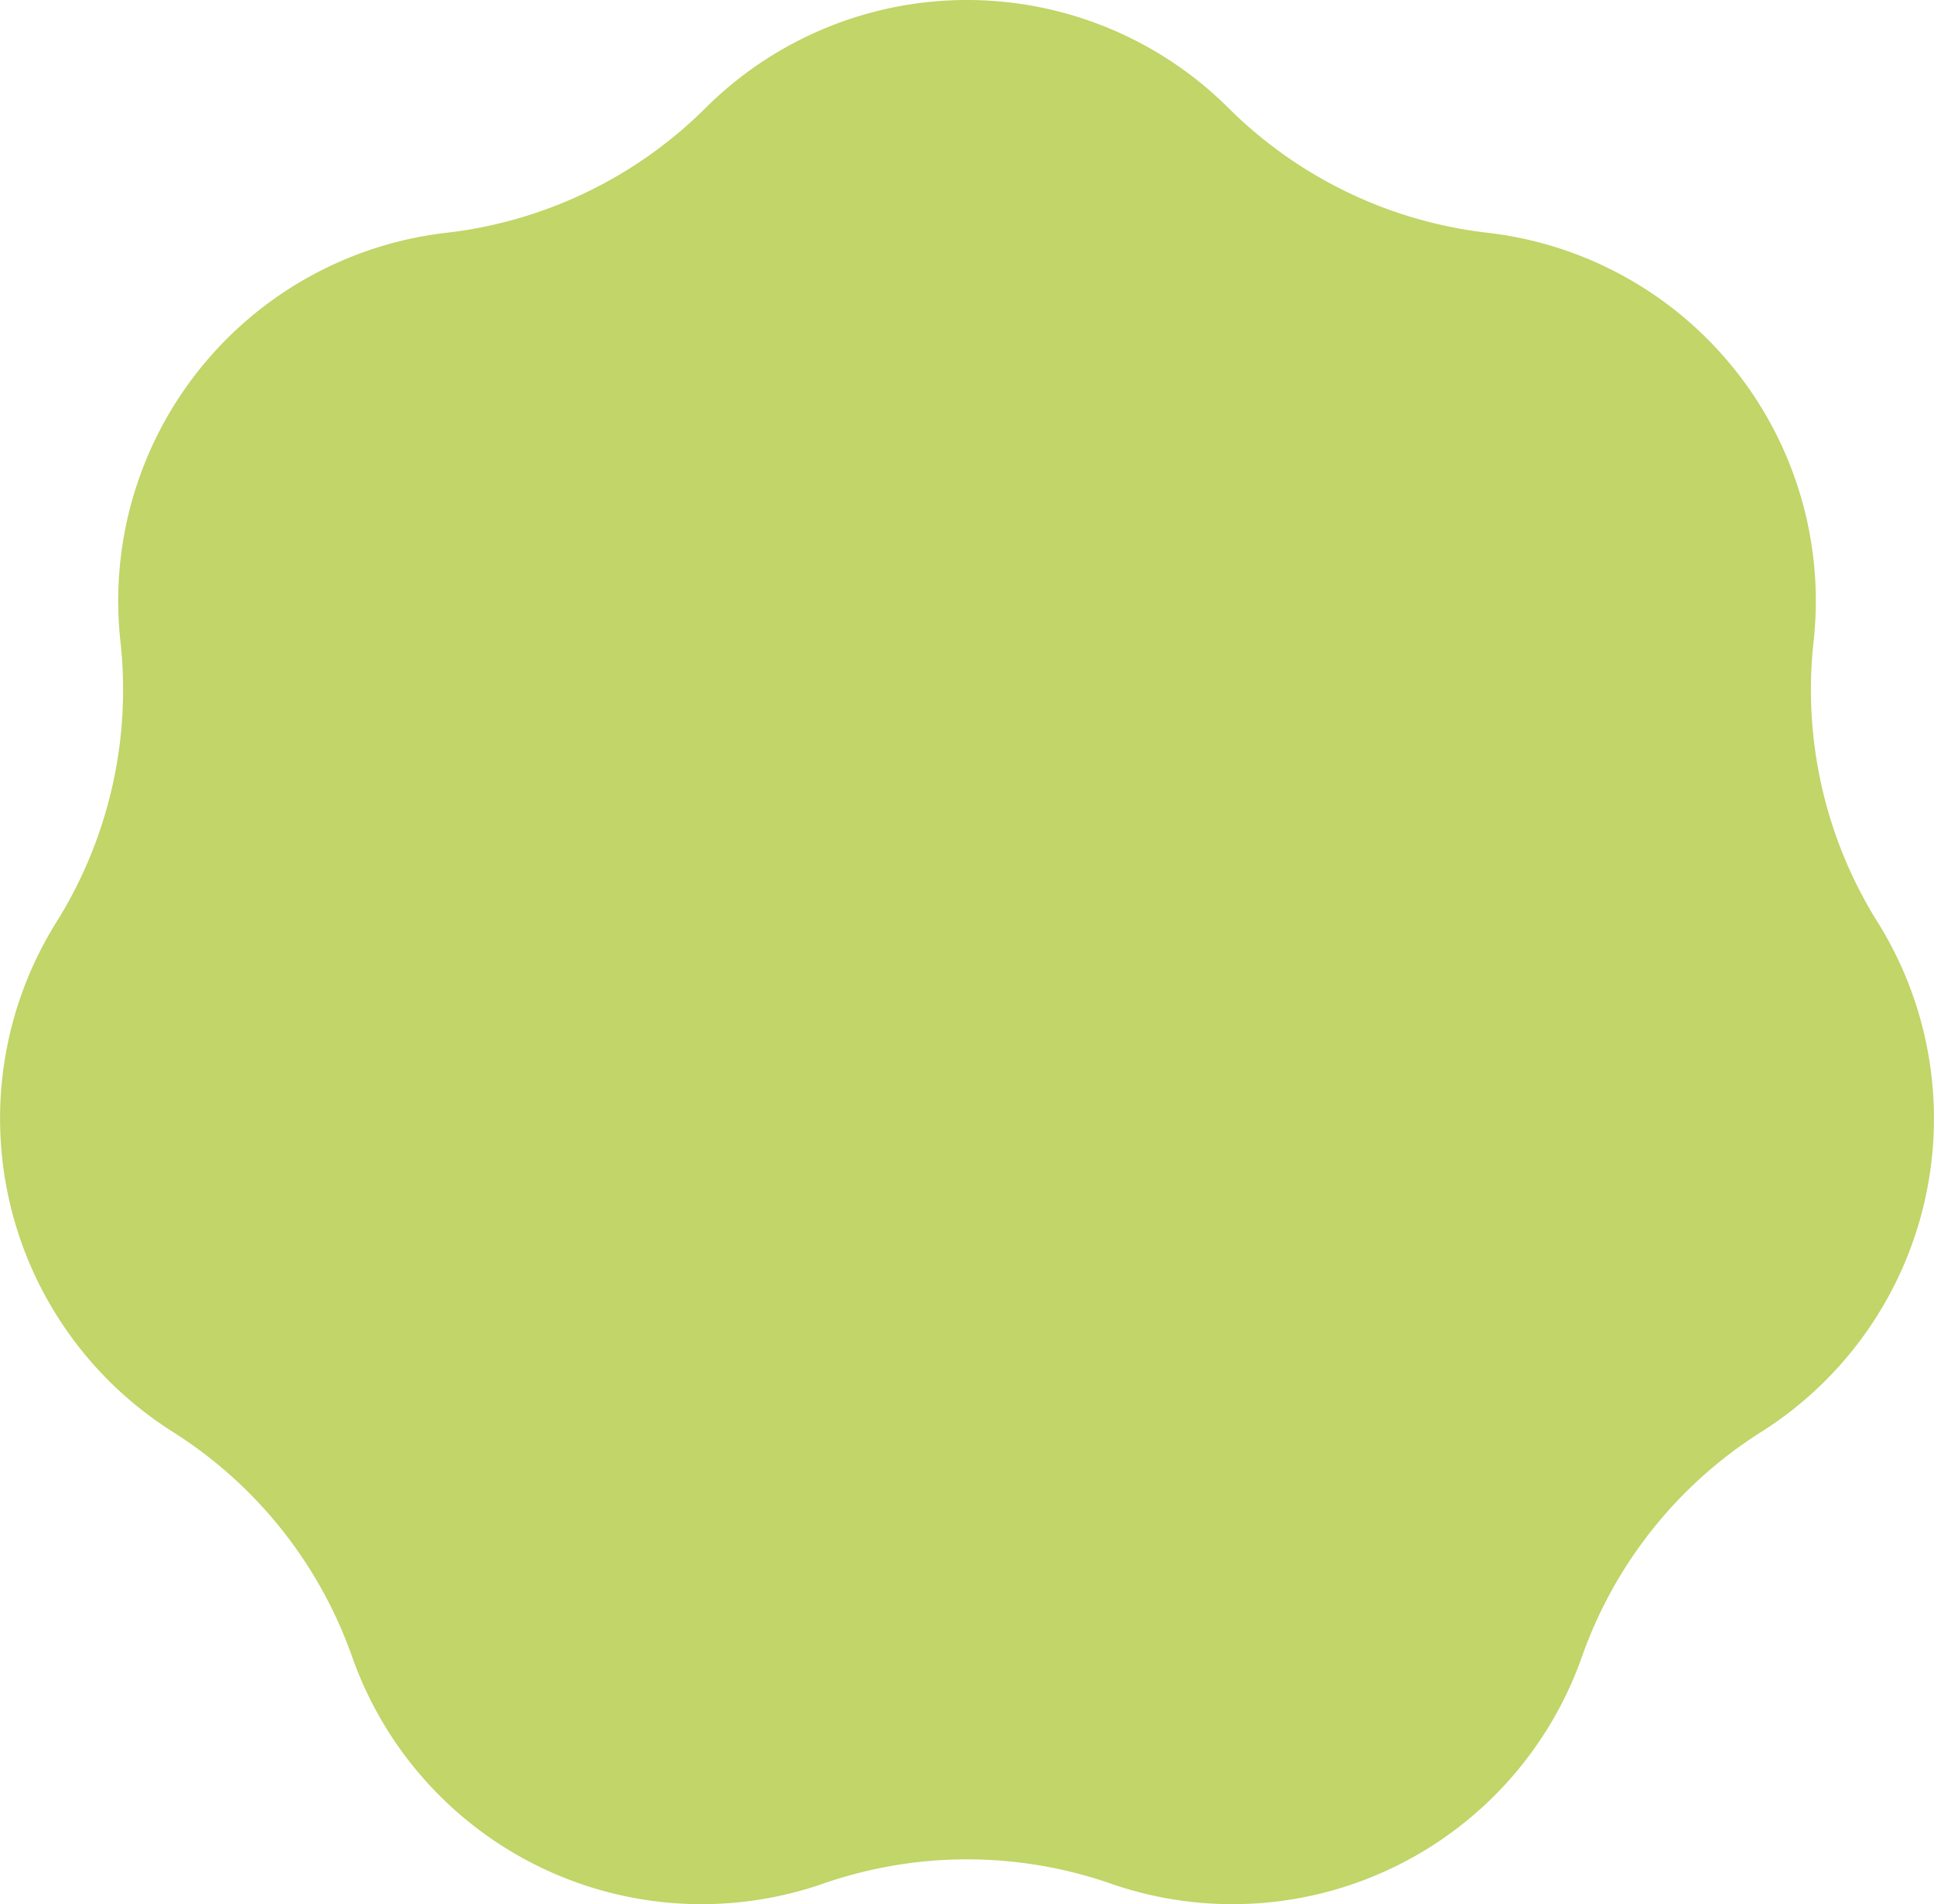 <svg xmlns="http://www.w3.org/2000/svg" width="150" height="147.682" viewBox="0 0 150 147.682">
  <path id="bg" d="M38.828,20.187a33.981,33.981,0,0,0,20.224-9.739,28.736,28.736,0,0,1,40.449,0,33.979,33.979,0,0,0,20.224,9.739,28.738,28.738,0,0,1,25.219,31.625A33.989,33.989,0,0,0,149.939,73.7a28.737,28.737,0,0,1-9,39.435,33.98,33.98,0,0,0-13.995,17.549A28.738,28.738,0,0,1,90.5,148.23a33.977,33.977,0,0,0-22.446,0,28.738,28.738,0,0,1-36.444-17.55,33.98,33.98,0,0,0-13.995-17.549,28.738,28.738,0,0,1-9-39.435,33.982,33.982,0,0,0,4.995-21.884,28.739,28.739,0,0,1,25.22-31.625" transform="translate(-4.276 -2.126)" fill="#b2ca42" fill-rule="evenodd" opacity="0.8"/>
</svg>
